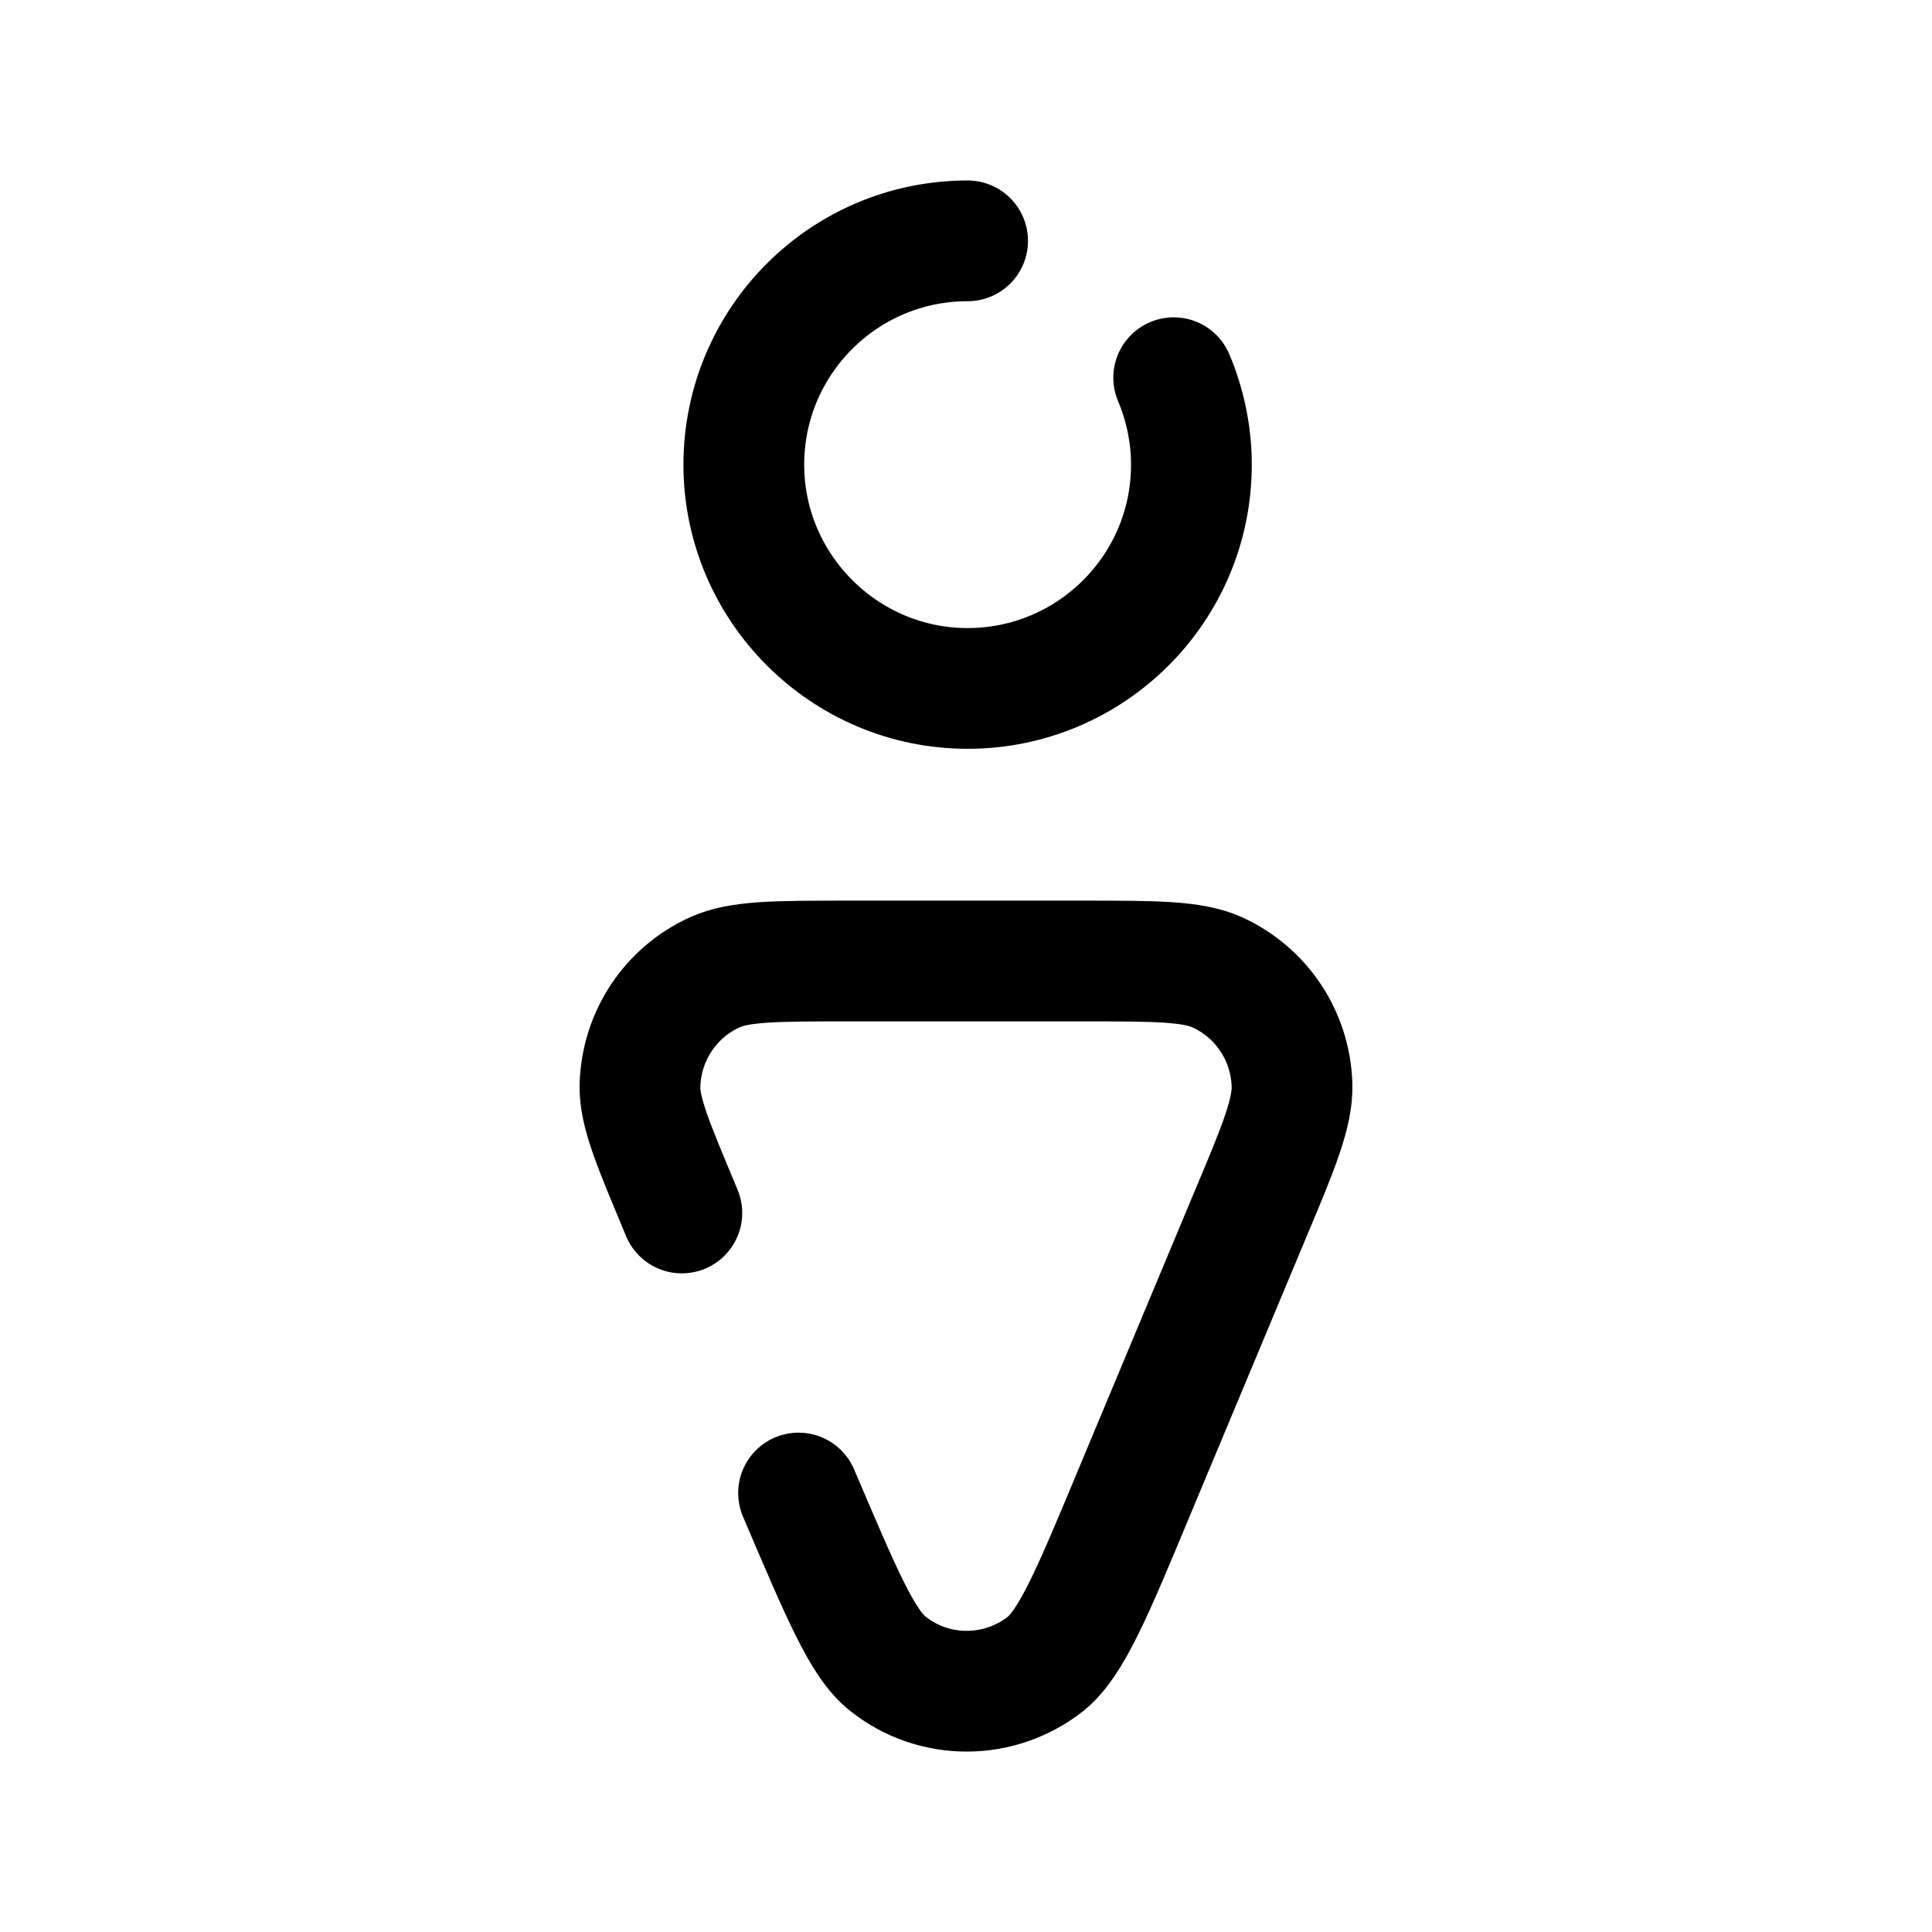 <svg width="24" height="24" viewBox="0 0 24 24" fill="none" xmlns="http://www.w3.org/2000/svg">
<path d="M8.47 15.068C8.12 14.227 7.94 13.818 7.95 13.477C7.97 12.867 8.33 12.328 8.88 12.078C9.19 11.938 9.64 11.938 10.55 11.938H13.45C14.35 11.938 14.81 11.938 15.12 12.078C15.67 12.328 16.03 12.867 16.05 13.477C16.06 13.818 15.89 14.238 15.54 15.068L14.09 18.538C13.57 19.788 13.31 20.407 12.99 20.668C12.42 21.117 11.61 21.128 11.03 20.668C10.71 20.418 10.45 19.788 9.92 18.547" stroke="black" stroke-width="1.5" stroke-linecap="round" stroke-linejoin="round"/>
<path d="M12.02 2.992C10.48 2.992 9.24 4.242 9.24 5.772C9.24 7.302 10.49 8.552 12.02 8.552C13.55 8.552 14.8 7.312 14.8 5.772C14.8 5.392 14.72 5.022 14.58 4.692" stroke="black" stroke-width="1.5" stroke-linecap="round" stroke-linejoin="round"/>
</svg>
